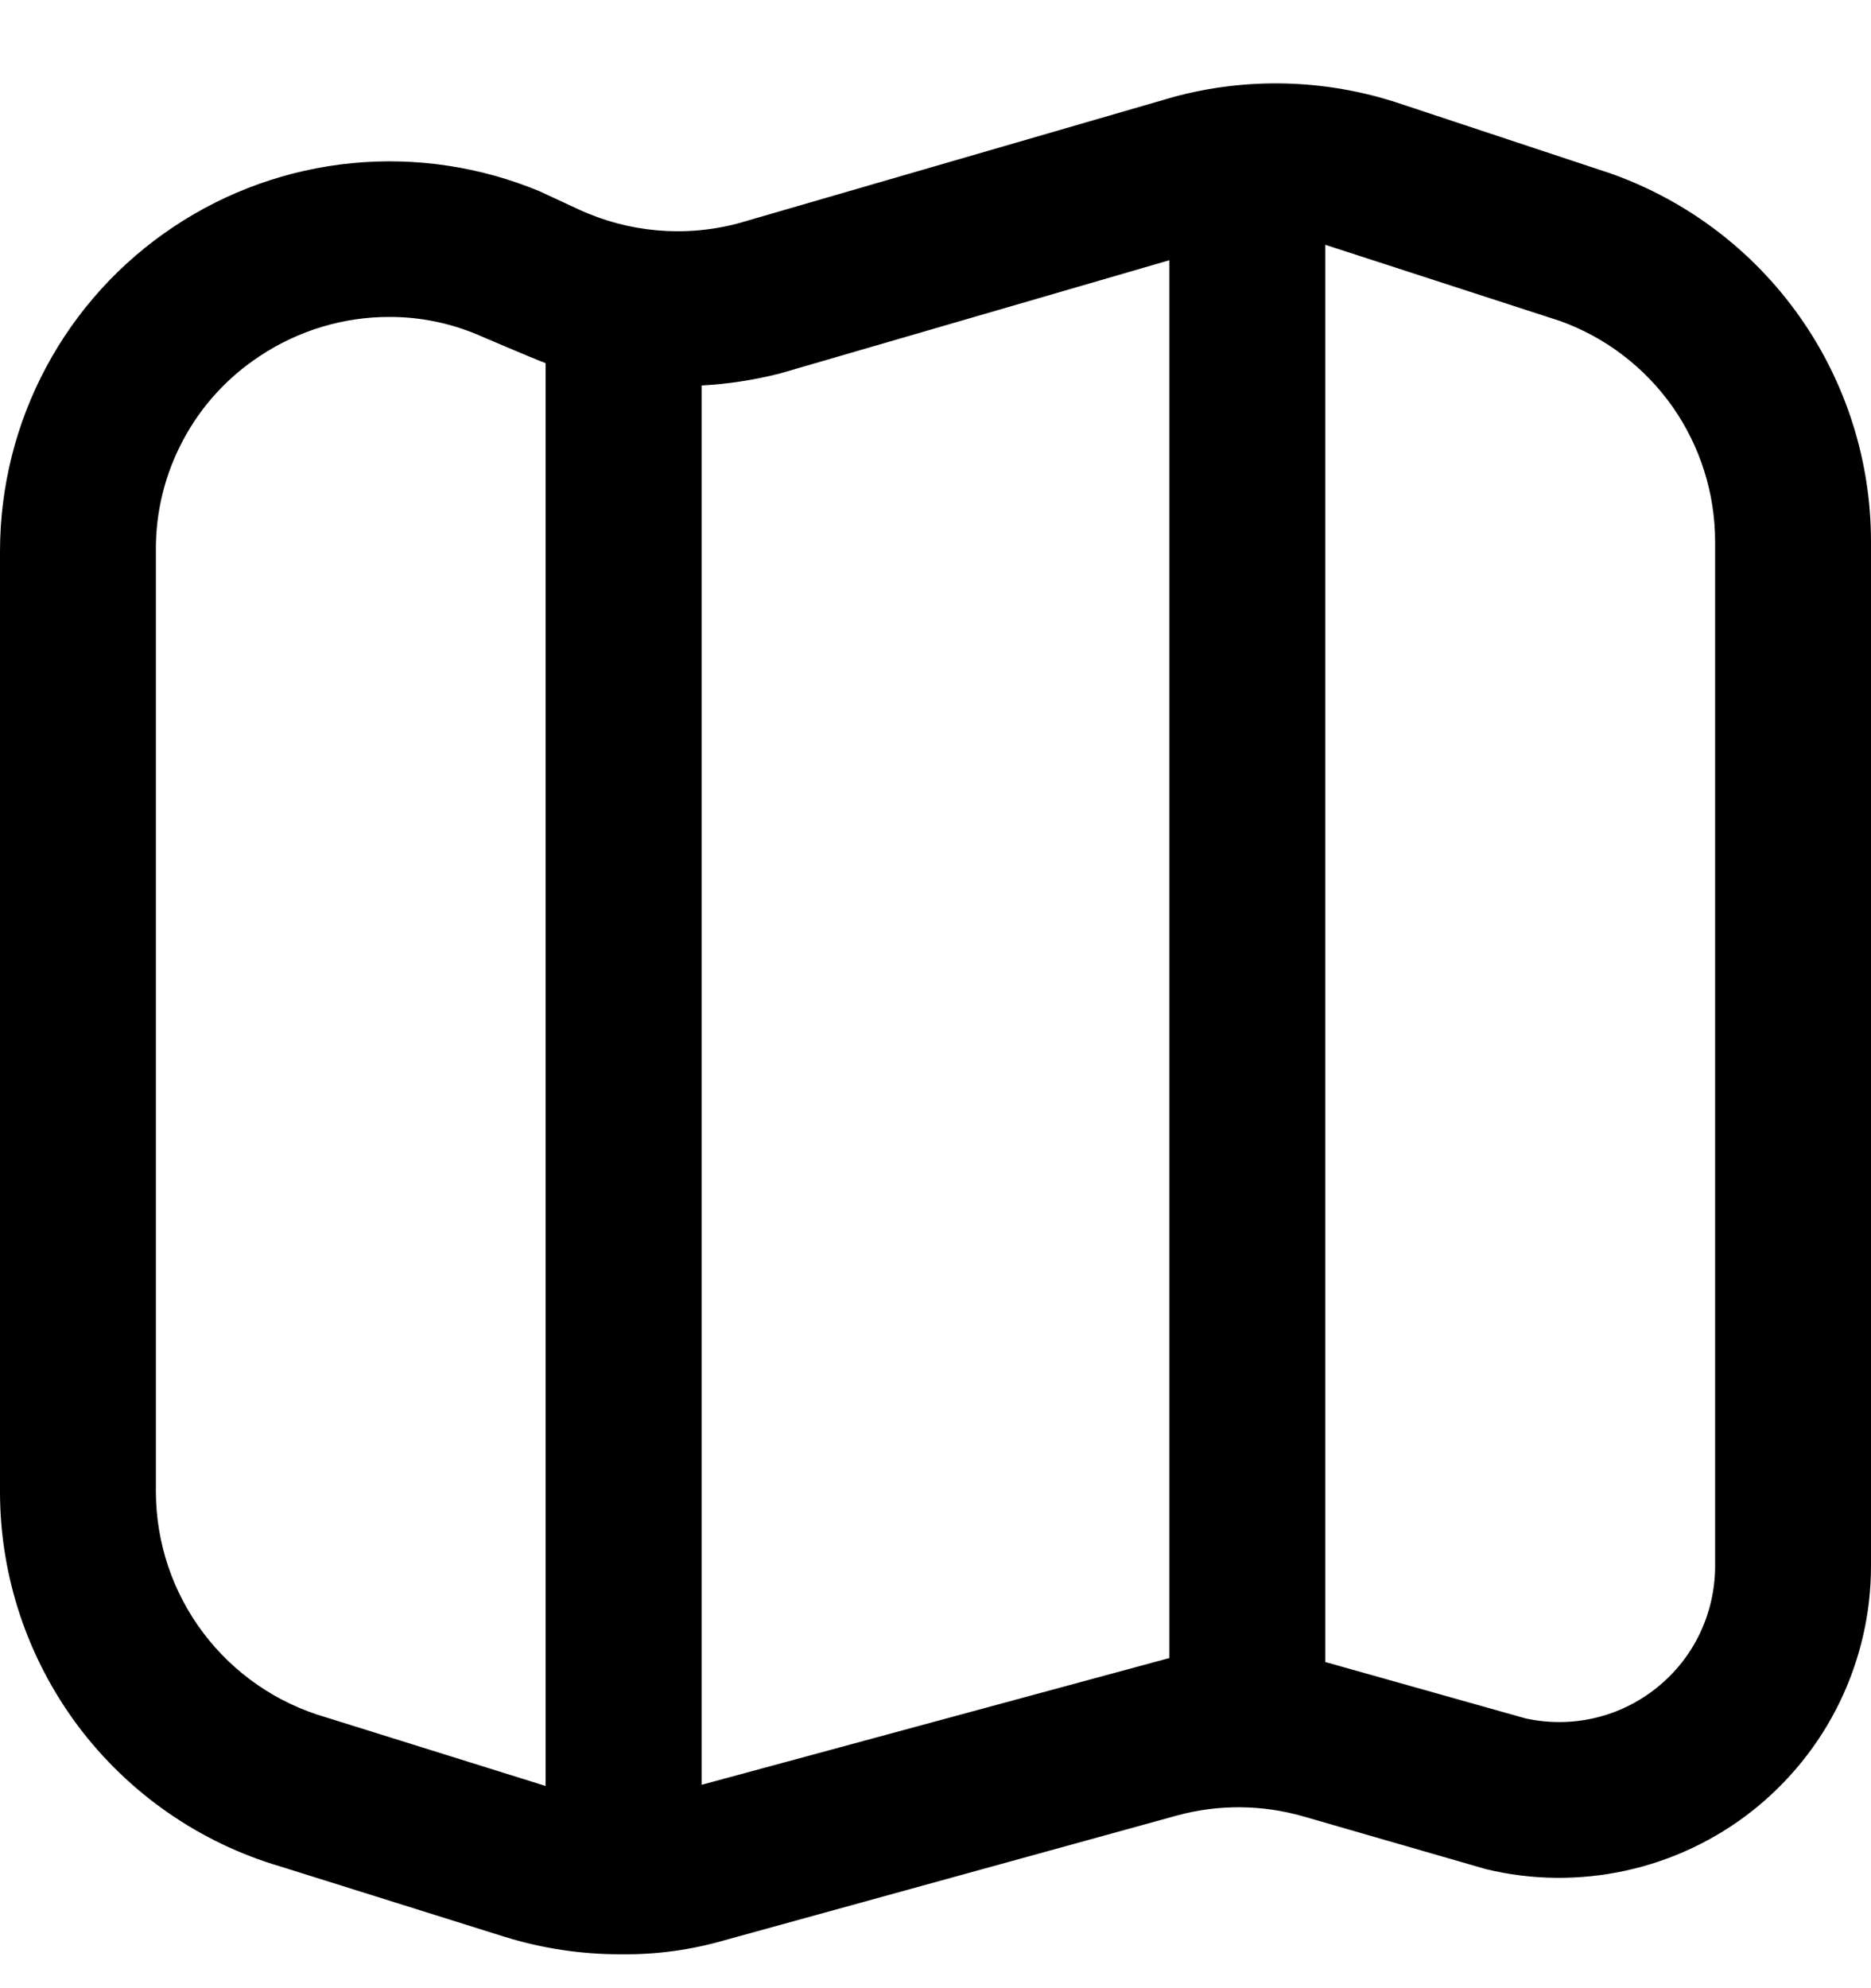 <svg xmlns="http://www.w3.org/2000/svg" width="16" height="17" viewBox="0 0 16 17" fill="none">
  <g clip-path="url(#clip0_336_225)">
    <path d="M13.787 1.488L13.773 1.483L11.963 0.883C11.338 0.676 10.665 0.657 10.029 0.831L6.312 1.91C5.857 2.031 5.374 1.988 4.947 1.79L4.613 1.635C4.107 1.425 3.557 1.342 3.011 1.395C2.465 1.448 1.941 1.635 1.485 1.939C1.028 2.243 0.654 2.655 0.395 3.139C0.136 3.622 0.001 4.162 0 4.71L0 12.76C0.001 13.481 0.236 14.182 0.668 14.759C1.101 15.335 1.708 15.757 2.4 15.96L4.313 16.56C4.635 16.66 4.971 16.711 5.309 16.71C5.611 16.714 5.911 16.673 6.2 16.589L10.067 15.523C10.42 15.427 10.793 15.43 11.145 15.531L12.707 15.982C13.099 16.077 13.507 16.081 13.902 15.995C14.296 15.909 14.665 15.735 14.982 15.486C15.299 15.236 15.556 14.918 15.732 14.555C15.908 14.192 16 13.794 16 13.391V4.627C15.999 3.94 15.786 3.269 15.39 2.708C14.994 2.146 14.434 1.72 13.787 1.488ZM2.784 14.683C2.367 14.562 2 14.309 1.739 13.963C1.477 13.616 1.335 13.194 1.333 12.76V4.71C1.33 4.38 1.41 4.054 1.566 3.763C1.721 3.471 1.948 3.224 2.224 3.043C2.553 2.825 2.939 2.709 3.333 2.71C3.588 2.71 3.84 2.76 4.075 2.858C4.075 2.858 4.571 3.071 4.666 3.105V15.271L2.784 14.683ZM6 15.261V3.296C6.226 3.284 6.451 3.249 6.671 3.193L10 2.225V14.177L6 15.261ZM14.667 13.391C14.667 13.59 14.622 13.787 14.536 13.968C14.45 14.148 14.324 14.306 14.168 14.431C14.012 14.556 13.831 14.645 13.636 14.69C13.442 14.735 13.24 14.736 13.045 14.693L11.333 14.211V2.093L13.345 2.746C13.732 2.886 14.066 3.142 14.303 3.478C14.539 3.815 14.666 4.216 14.667 4.627V13.391Z" fill="currentColor"/>
  </g>
  <defs>
    <clipPath id="clip0_336_225">
      <rect width="16" height="16" fill="currentColor" transform="translate(0 0.709)"/>
    </clipPath>
  </defs>
</svg>